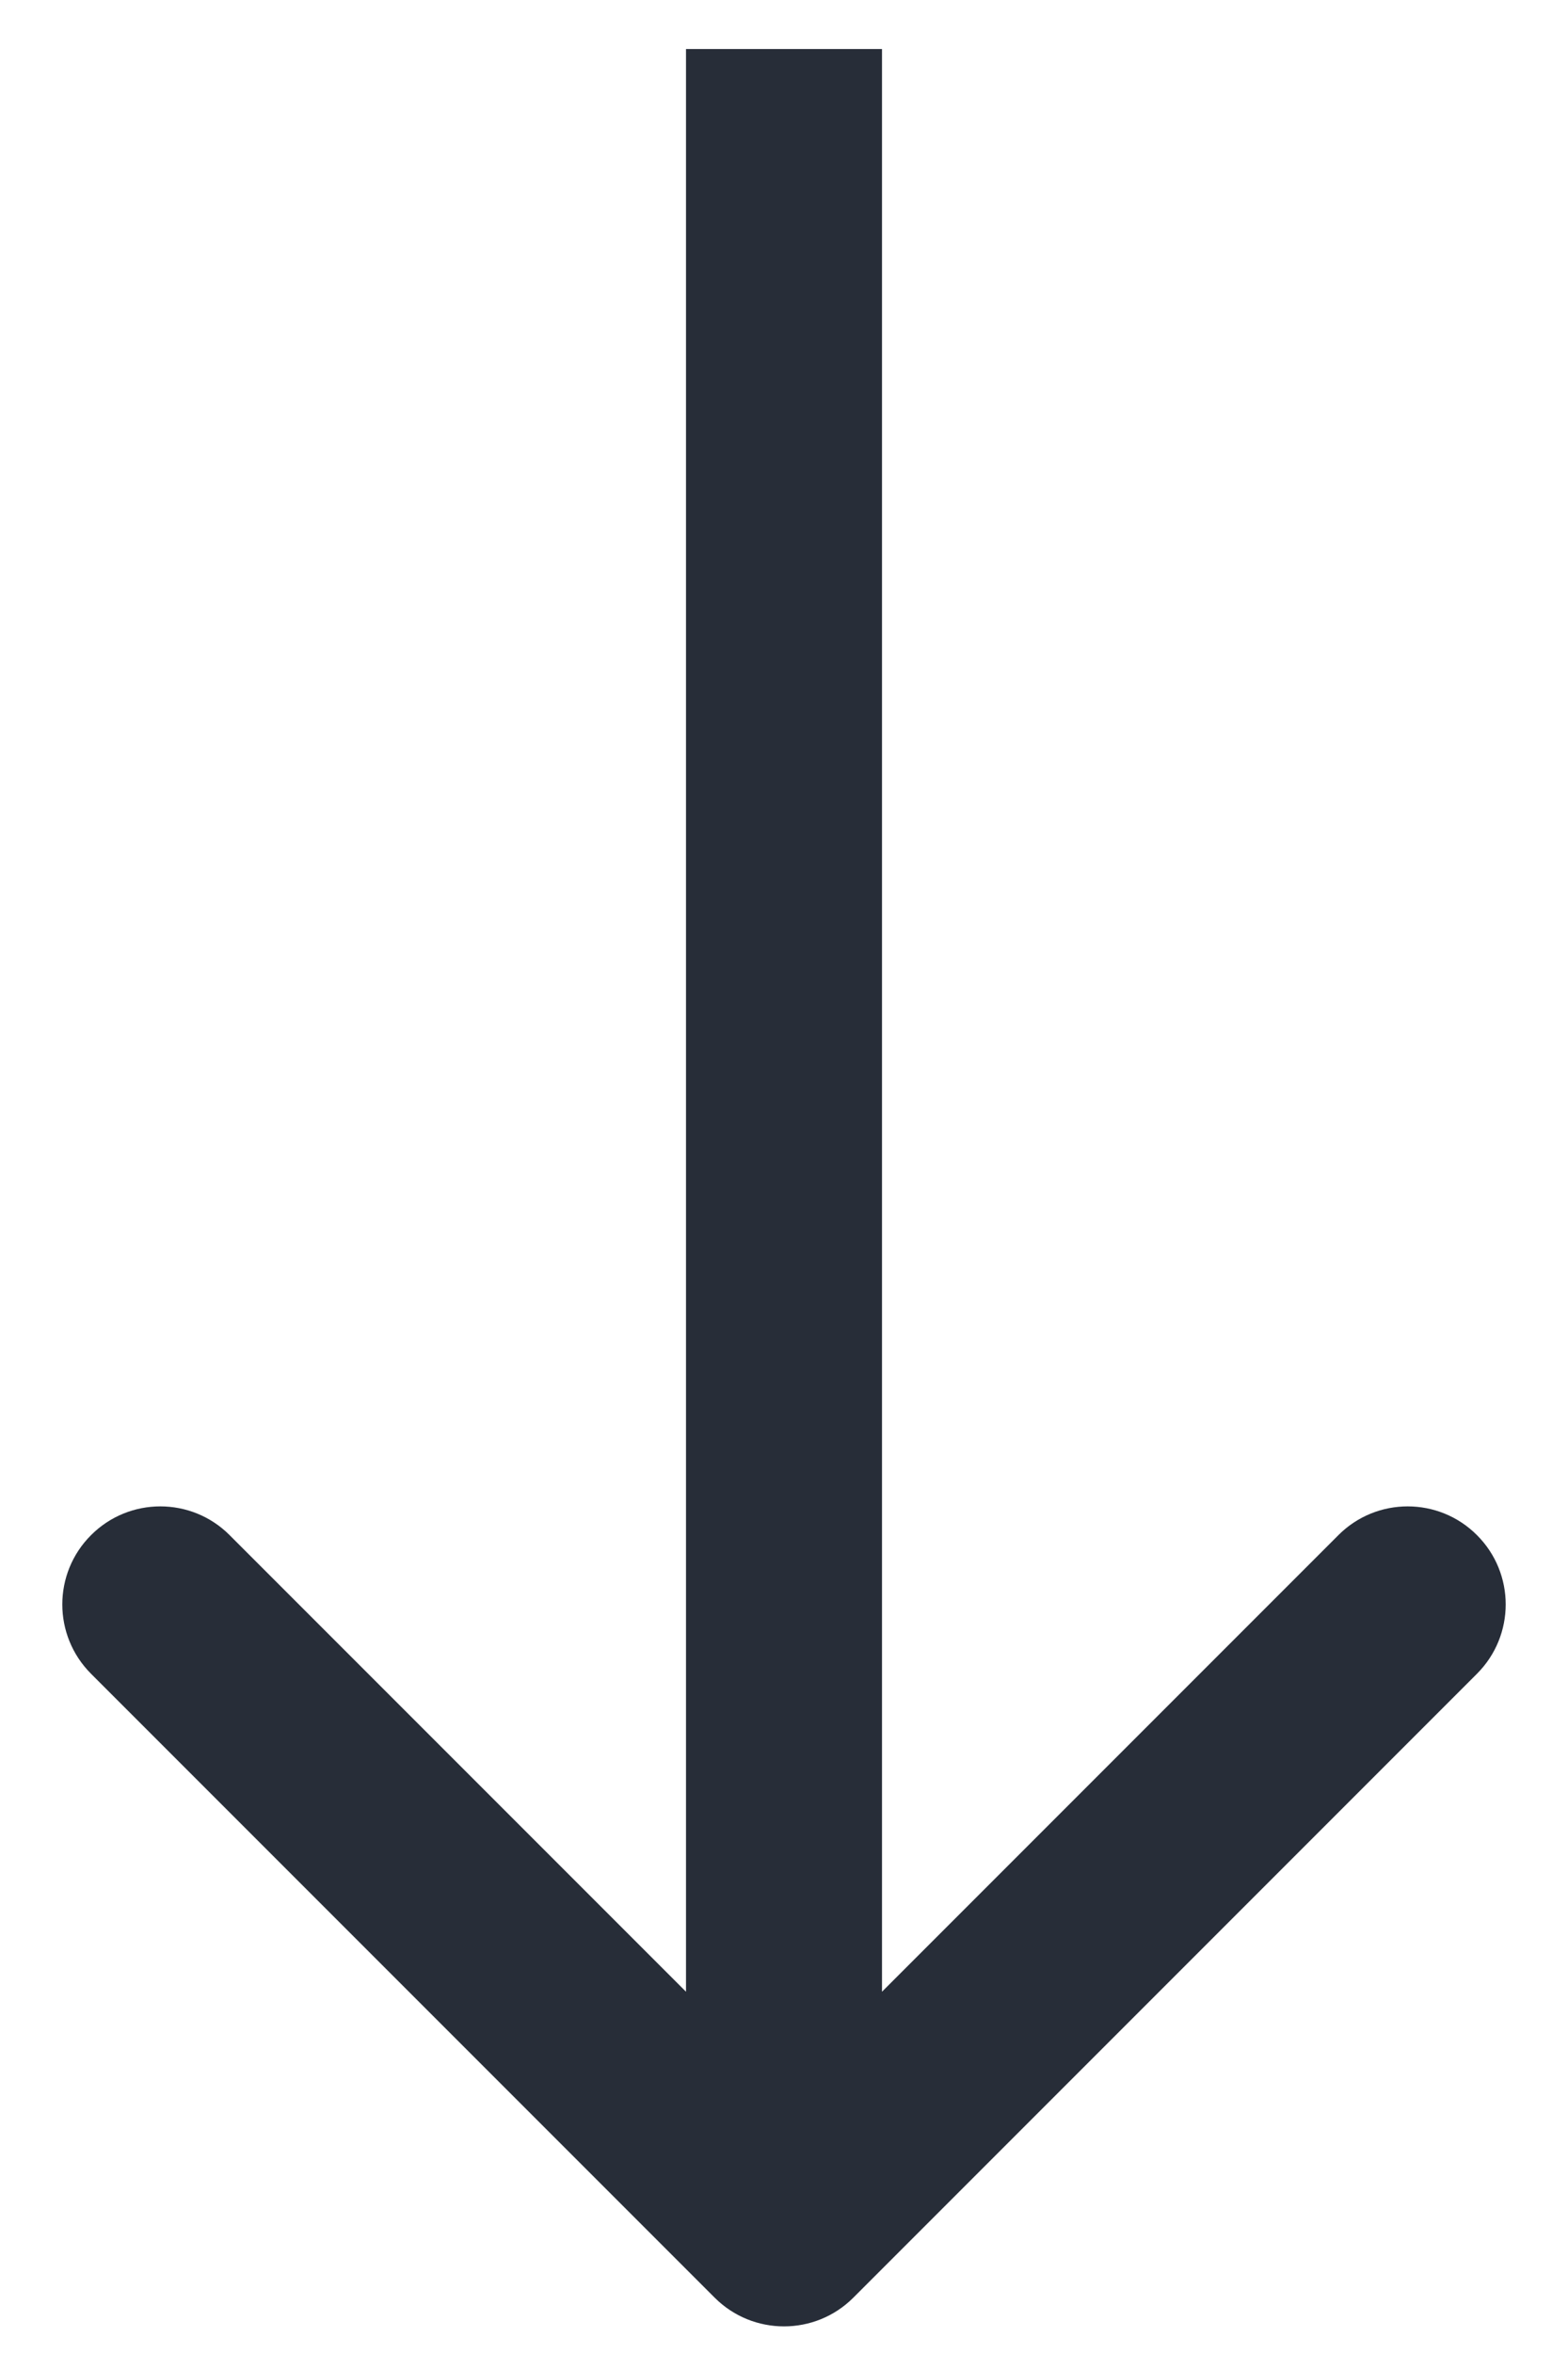 <svg width="16" height="24" viewBox="0 0 16 24" fill="none" xmlns="http://www.w3.org/2000/svg">
<path d="M7.293 23.436C7.683 23.826 8.317 23.826 8.707 23.436L15.071 17.072C15.462 16.681 15.462 16.048 15.071 15.658C14.681 15.267 14.047 15.267 13.657 15.658L8 21.315L2.343 15.658C1.953 15.267 1.319 15.267 0.929 15.658C0.538 16.048 0.538 16.681 0.929 17.072L7.293 23.436ZM7 0.5V22.729H9V0.5H7Z" fill="#272D38"/>
</svg>
